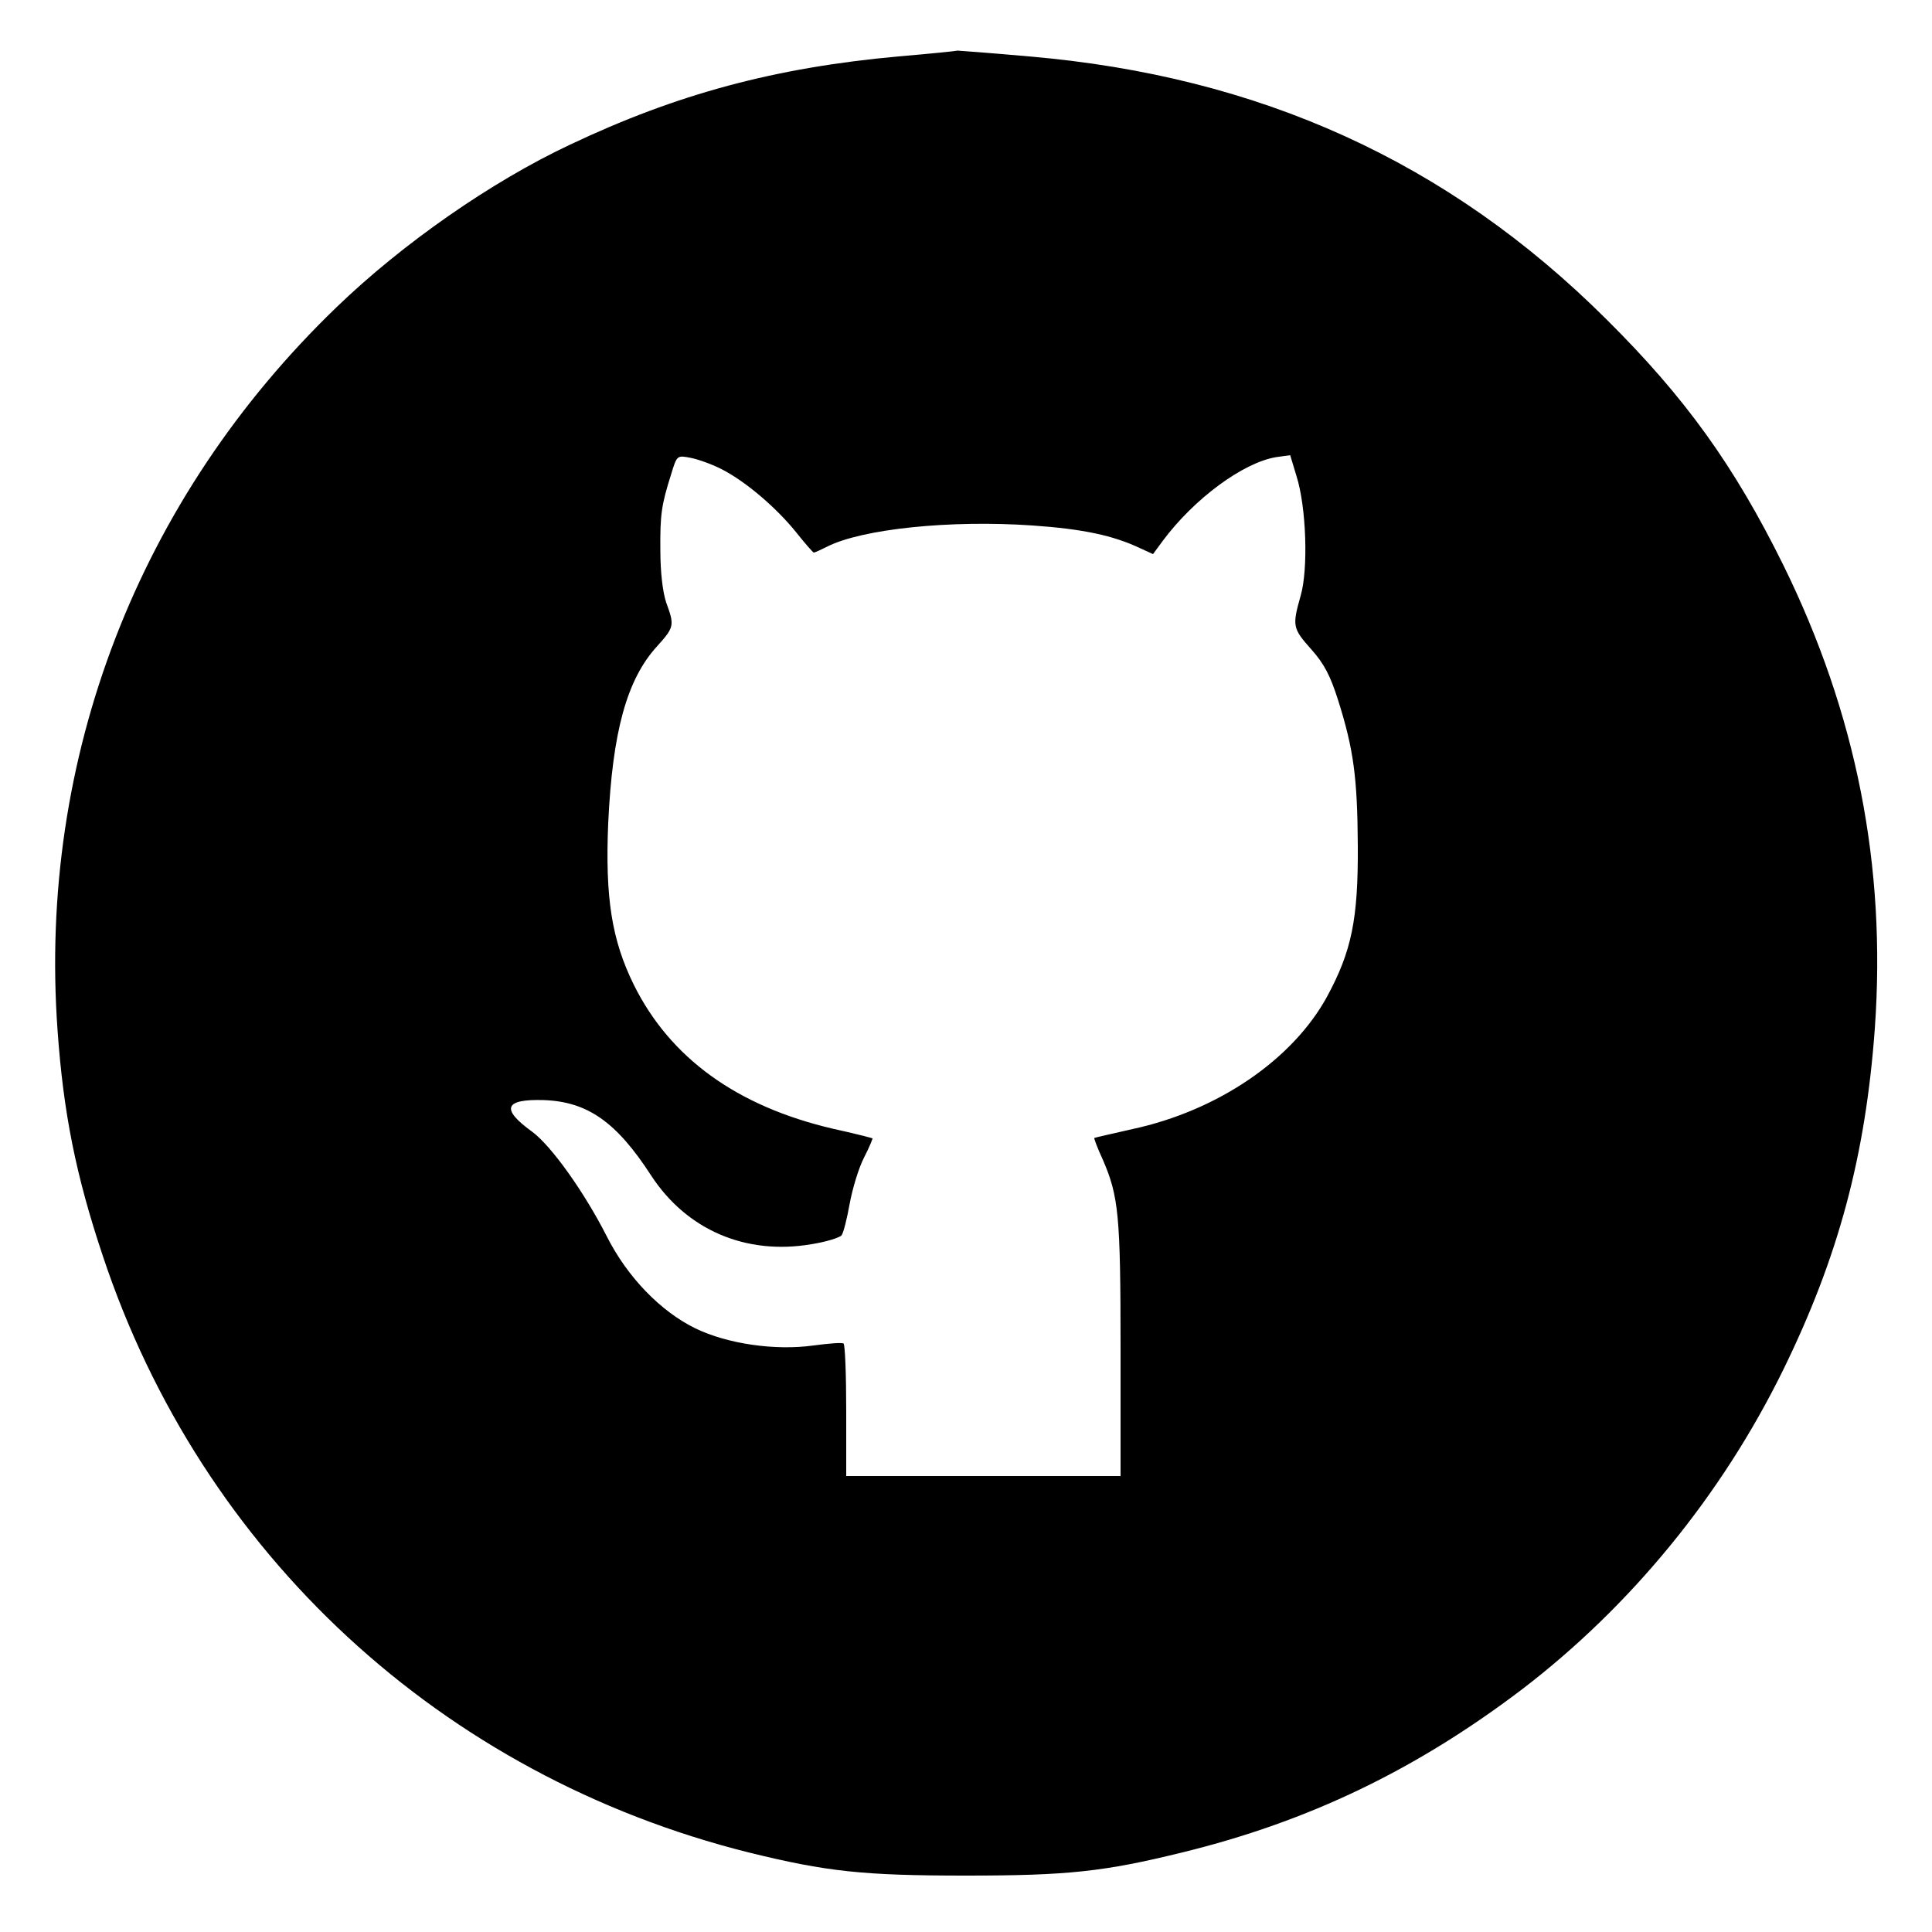 <?xml version="1.0" standalone="no"?>
<!DOCTYPE svg PUBLIC "-//W3C//DTD SVG 20010904//EN"
 "http://www.w3.org/TR/2001/REC-SVG-20010904/DTD/svg10.dtd">
<svg version="1.0" xmlns="http://www.w3.org/2000/svg"
 width="500pt" height="500pt" viewBox="0 0 500 500"
 preserveAspectRatio="xMidYMid meet">

<g transform="translate(0,500) scale(0.1,-0.1)"
fill="#000000" stroke="none">
<path d="M2325 4854 c-319 -29 -573 -97 -851 -229 -202 -95 -432 -255 -603
-420 -513 -494 -773 -1167 -722 -1872 15 -212 47 -374 117 -583 256 -771 877
-1345 1671 -1544 203 -50 297 -60 563 -60 263 0 357 10 560 60 327 80 605 214
879 422 281 215 516 501 676 827 143 292 213 554 237 883 30 421 -48 816 -237
1200 -126 255 -253 433 -459 637 -408 406 -896 628 -1493 679 -100 9 -183 15
-185 15 -2 -1 -70 -8 -153 -15z m-456 -1069 c62 -32 140 -99 191 -162 23 -29
44 -53 46 -53 3 0 18 7 34 15 90 46 319 70 533 55 130 -9 208 -26 276 -58 l35
-16 25 34 c81 109 208 203 294 217 l36 5 16 -53 c26 -81 31 -243 11 -311 -22
-78 -21 -84 28 -139 33 -37 49 -68 69 -131 40 -127 50 -199 51 -378 1 -189
-16 -272 -80 -390 -89 -162 -281 -294 -503 -342 -53 -12 -97 -22 -99 -23 -1
-1 8 -26 22 -56 41 -95 46 -143 46 -489 l0 -330 -355 0 -355 0 0 169 c0 94 -3
172 -7 174 -5 3 -39 0 -77 -5 -100 -14 -223 4 -306 44 -90 44 -176 132 -230
239 -58 114 -144 235 -194 271 -80 58 -71 84 31 81 113 -4 188 -56 278 -195
92 -141 245 -207 415 -178 38 6 73 17 78 23 5 7 14 43 21 82 7 38 23 92 37
119 14 27 23 50 22 50 -2 1 -48 13 -103 25 -248 58 -421 183 -515 373 -57 116
-74 225 -66 417 11 237 48 373 127 459 44 49 45 53 23 113 -9 27 -15 79 -15
134 -1 94 3 119 28 198 15 49 15 49 51 42 20 -4 56 -17 81 -30z"/>
</g>
</svg>

